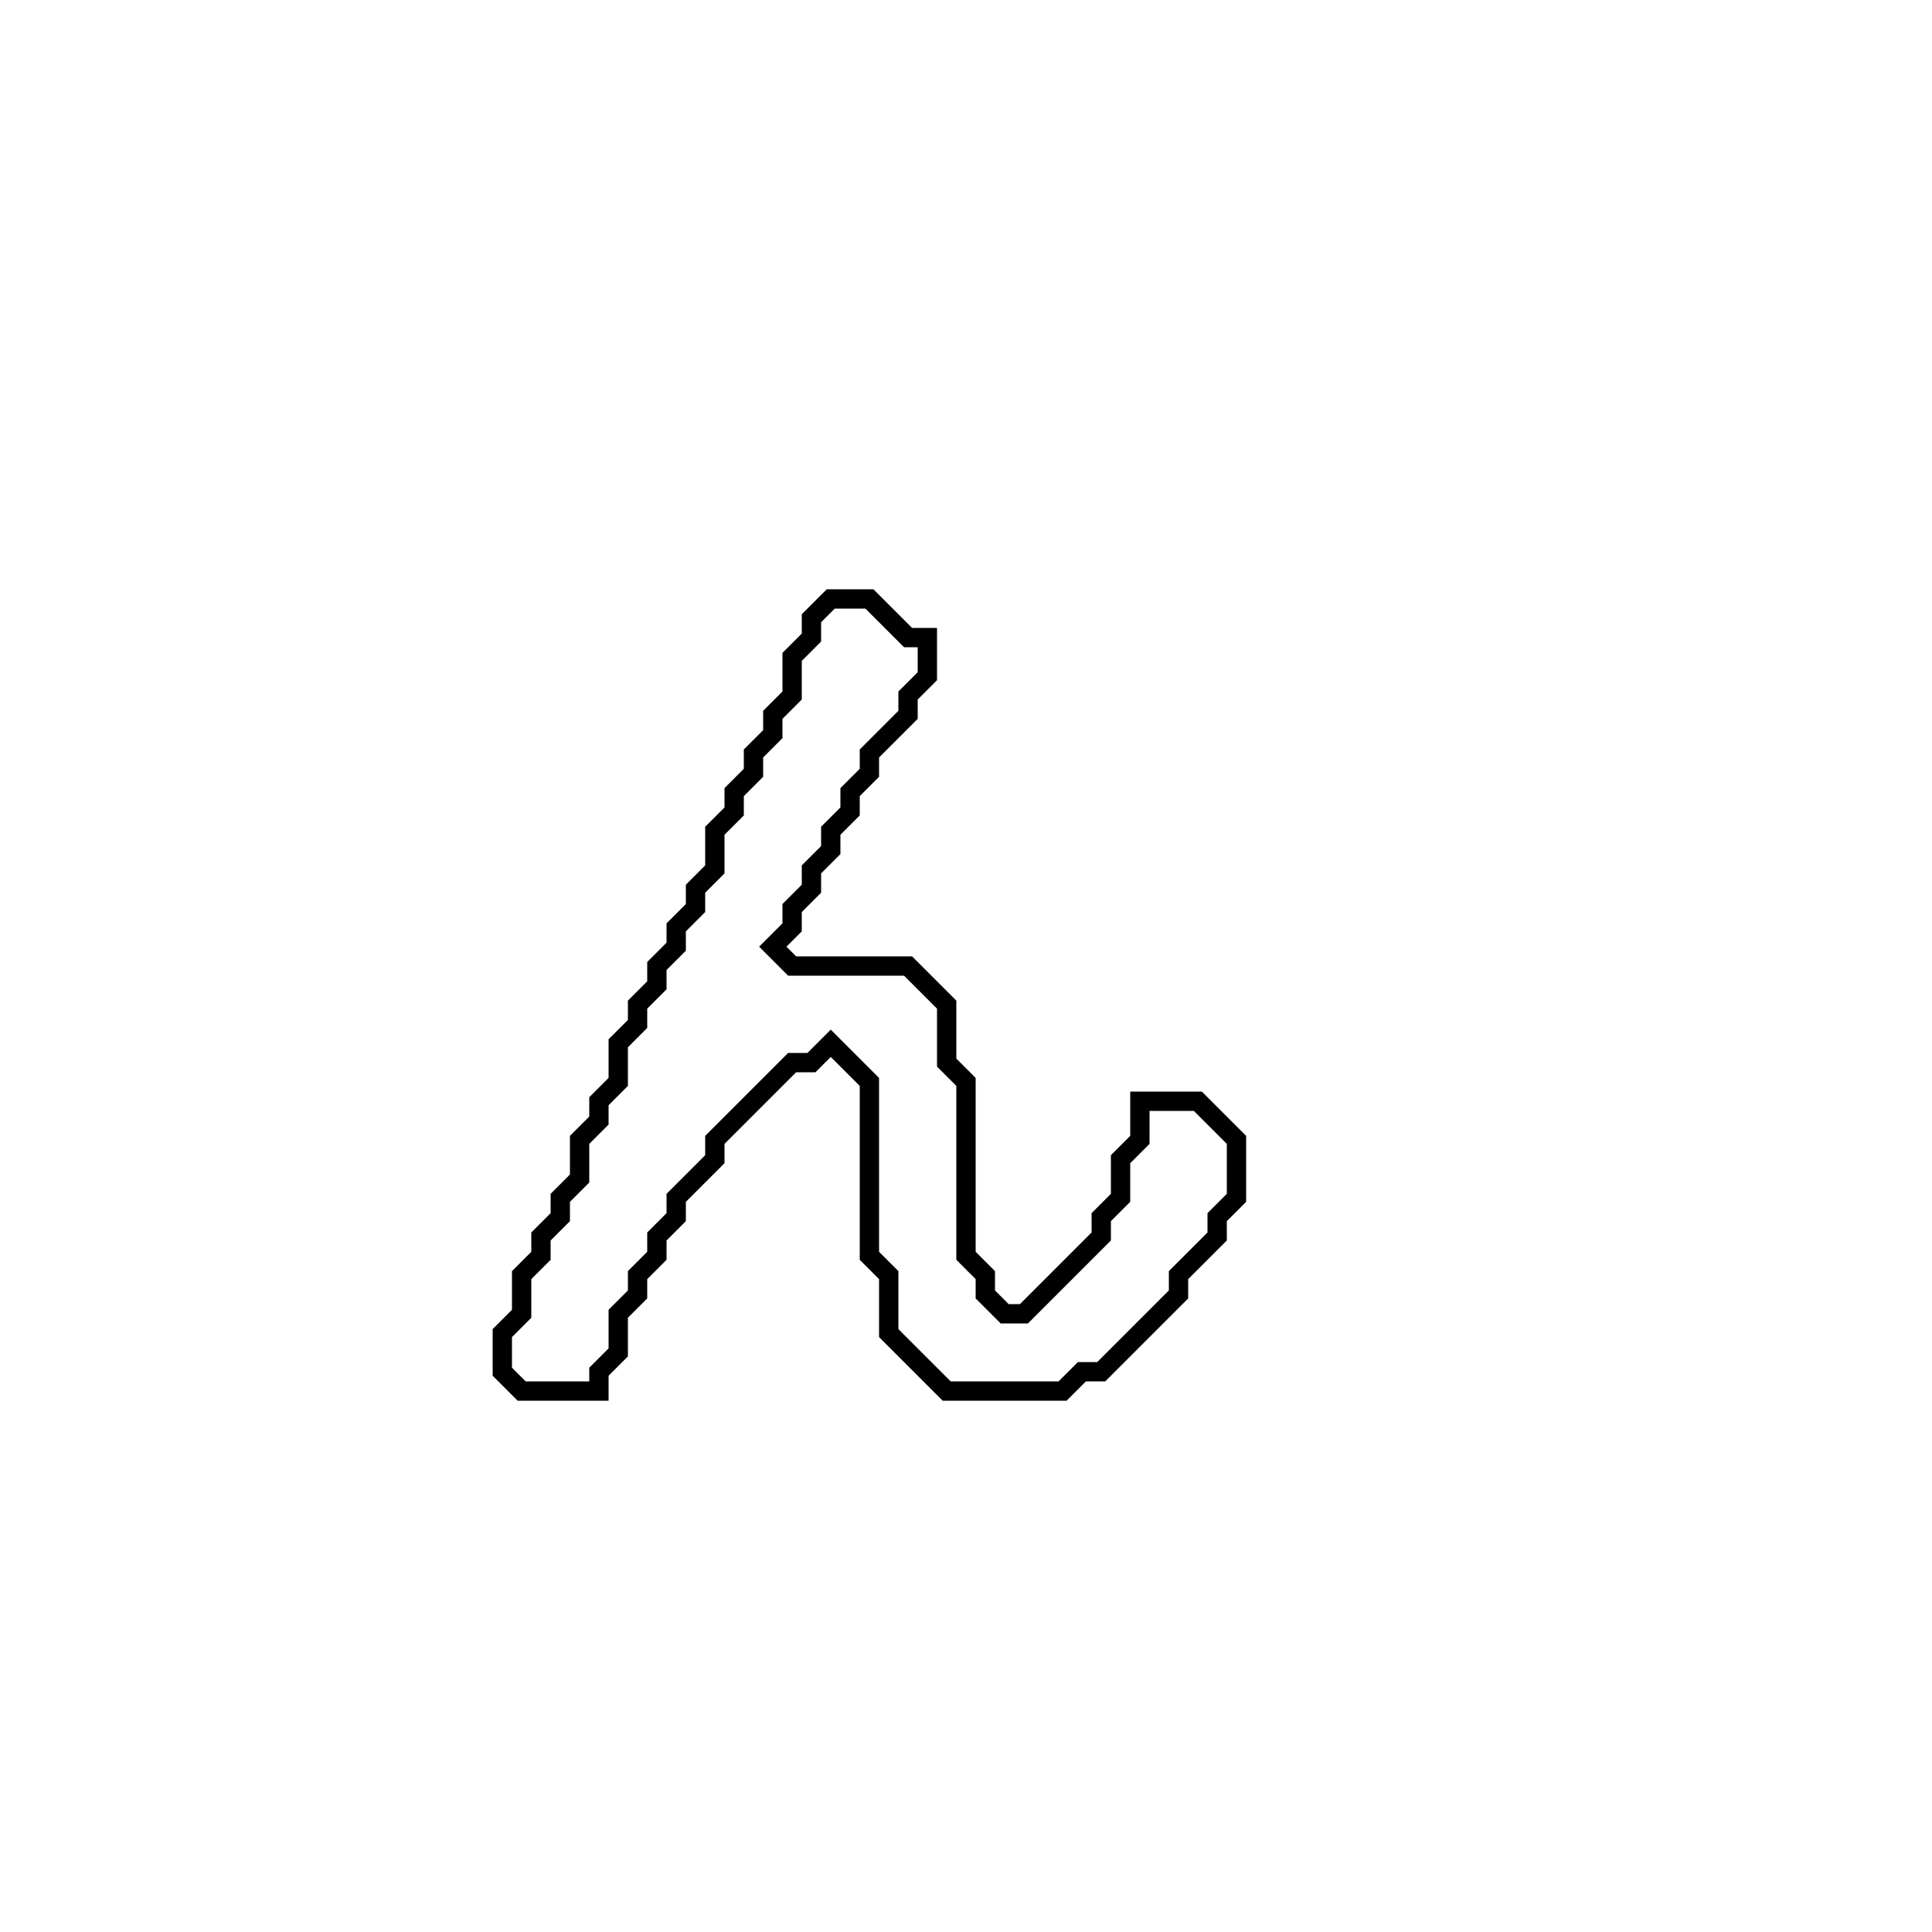 <?xml version="1.0" encoding="utf-8" ?>
<svg baseProfile="full" height="100" version="1.1" width="100" xmlns="http://www.w3.org/2000/svg" xmlns:ev="http://www.w3.org/2001/xml-events" xmlns:xlink="http://www.w3.org/1999/xlink"><defs /><polygon fill="none" id="1" points="43,31 42,32 42,33 41,34 41,36 40,37 40,38 39,39 39,40 38,41 38,42 37,43 37,45 36,46 36,47 35,48 35,49 34,50 34,51 33,52 33,53 32,54 32,56 31,57 31,58 30,59 30,61 29,62 29,63 28,64 28,65 27,66 27,68 26,69 26,71 27,72 31,72 31,71 32,70 32,68 33,67 33,66 34,65 34,64 35,63 35,62 37,60 37,59 41,55 42,55 43,54 45,56 45,65 46,66 46,69 49,72 55,72 56,71 57,71 61,67 61,66 63,64 63,63 64,62 64,59 62,57 59,57 59,59 58,60 58,62 57,63 57,64 53,68 52,68 51,67 51,66 50,65 50,56 49,55 49,52 47,50 41,50 40,49 41,48 41,47 42,46 42,45 43,44 43,43 44,42 44,41 45,40 45,39 47,37 47,36 48,35 48,33 47,33 45,31" stroke="black" stroke-width="1" /></svg>